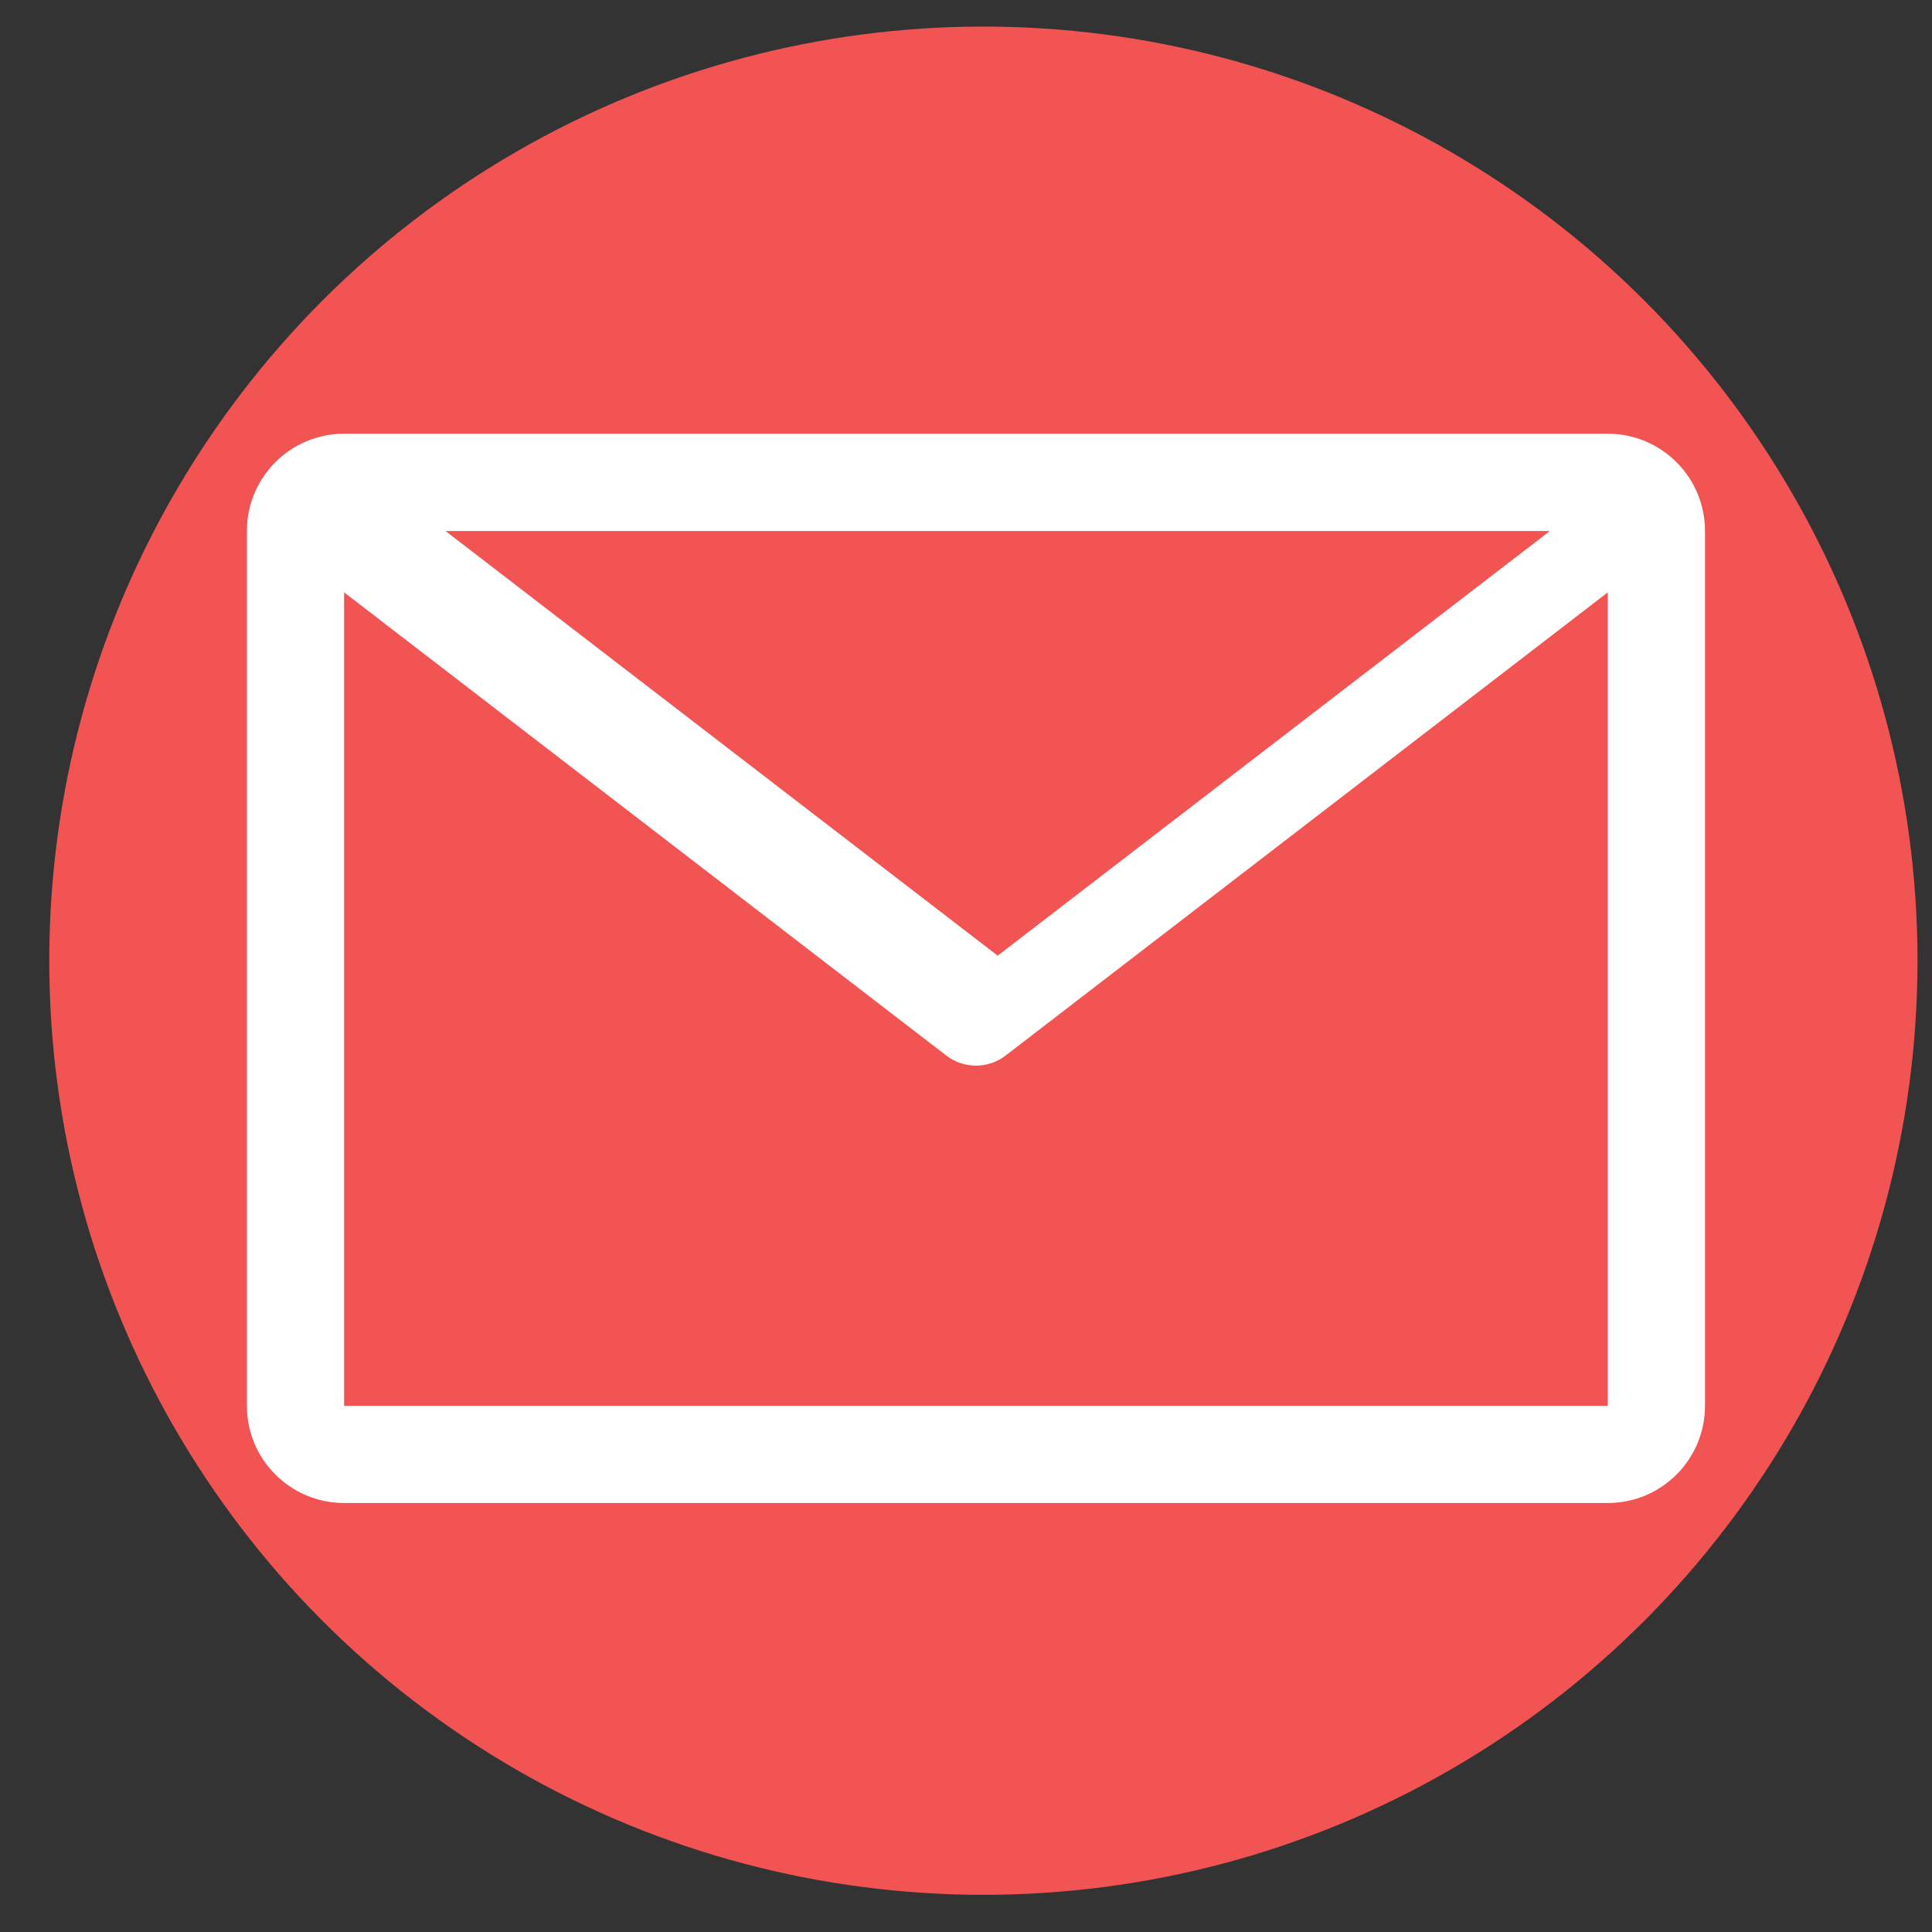 <?xml version="1.0" encoding="UTF-8"?>
<svg id="uuid-155dc11e-f4ae-43dd-b7e4-277c073eb562" data-name="Layer 1" xmlns="http://www.w3.org/2000/svg" viewBox="0 0 200 200">
  <rect x="0" y="0" width="200" height="200" fill="#333333" stroke="none"/>
  <defs>
    <style>
      .uuid-c457968f-ec60-48e4-aef6-58eb4fda5160 {
        fill: #f25353;
      }

      .uuid-904dca1a-f0c5-40fd-8e46-d6cebdef53a0 {
        fill: #fff;
        fill-rule: evenodd;
      }
    </style>
  </defs>
  <circle class="uuid-c457968f-ec60-48e4-aef6-58eb4fda5160" cx="101.8" cy="99.45" r="96.7"/>
  <path class="uuid-904dca1a-f0c5-40fd-8e46-d6cebdef53a0" d="m166.44,44.9H35.62c-5.56,0-10.06,4.51-10.06,10.06v90.57c0,5.56,4.51,10.06,10.06,10.06h130.82c5.56,0,10.06-4.51,10.06-10.06V54.96c0-5.56-4.51-10.06-10.06-10.06Zm0,16.42l-62.34,47.95c-1.81,1.39-4.33,1.39-6.14,0l-62.34-47.95v84.21h130.82s0-84.21,0-84.21Zm-63.16,37.61l57.16-43.96H46.12l57.16,43.96Z"/>
</svg>